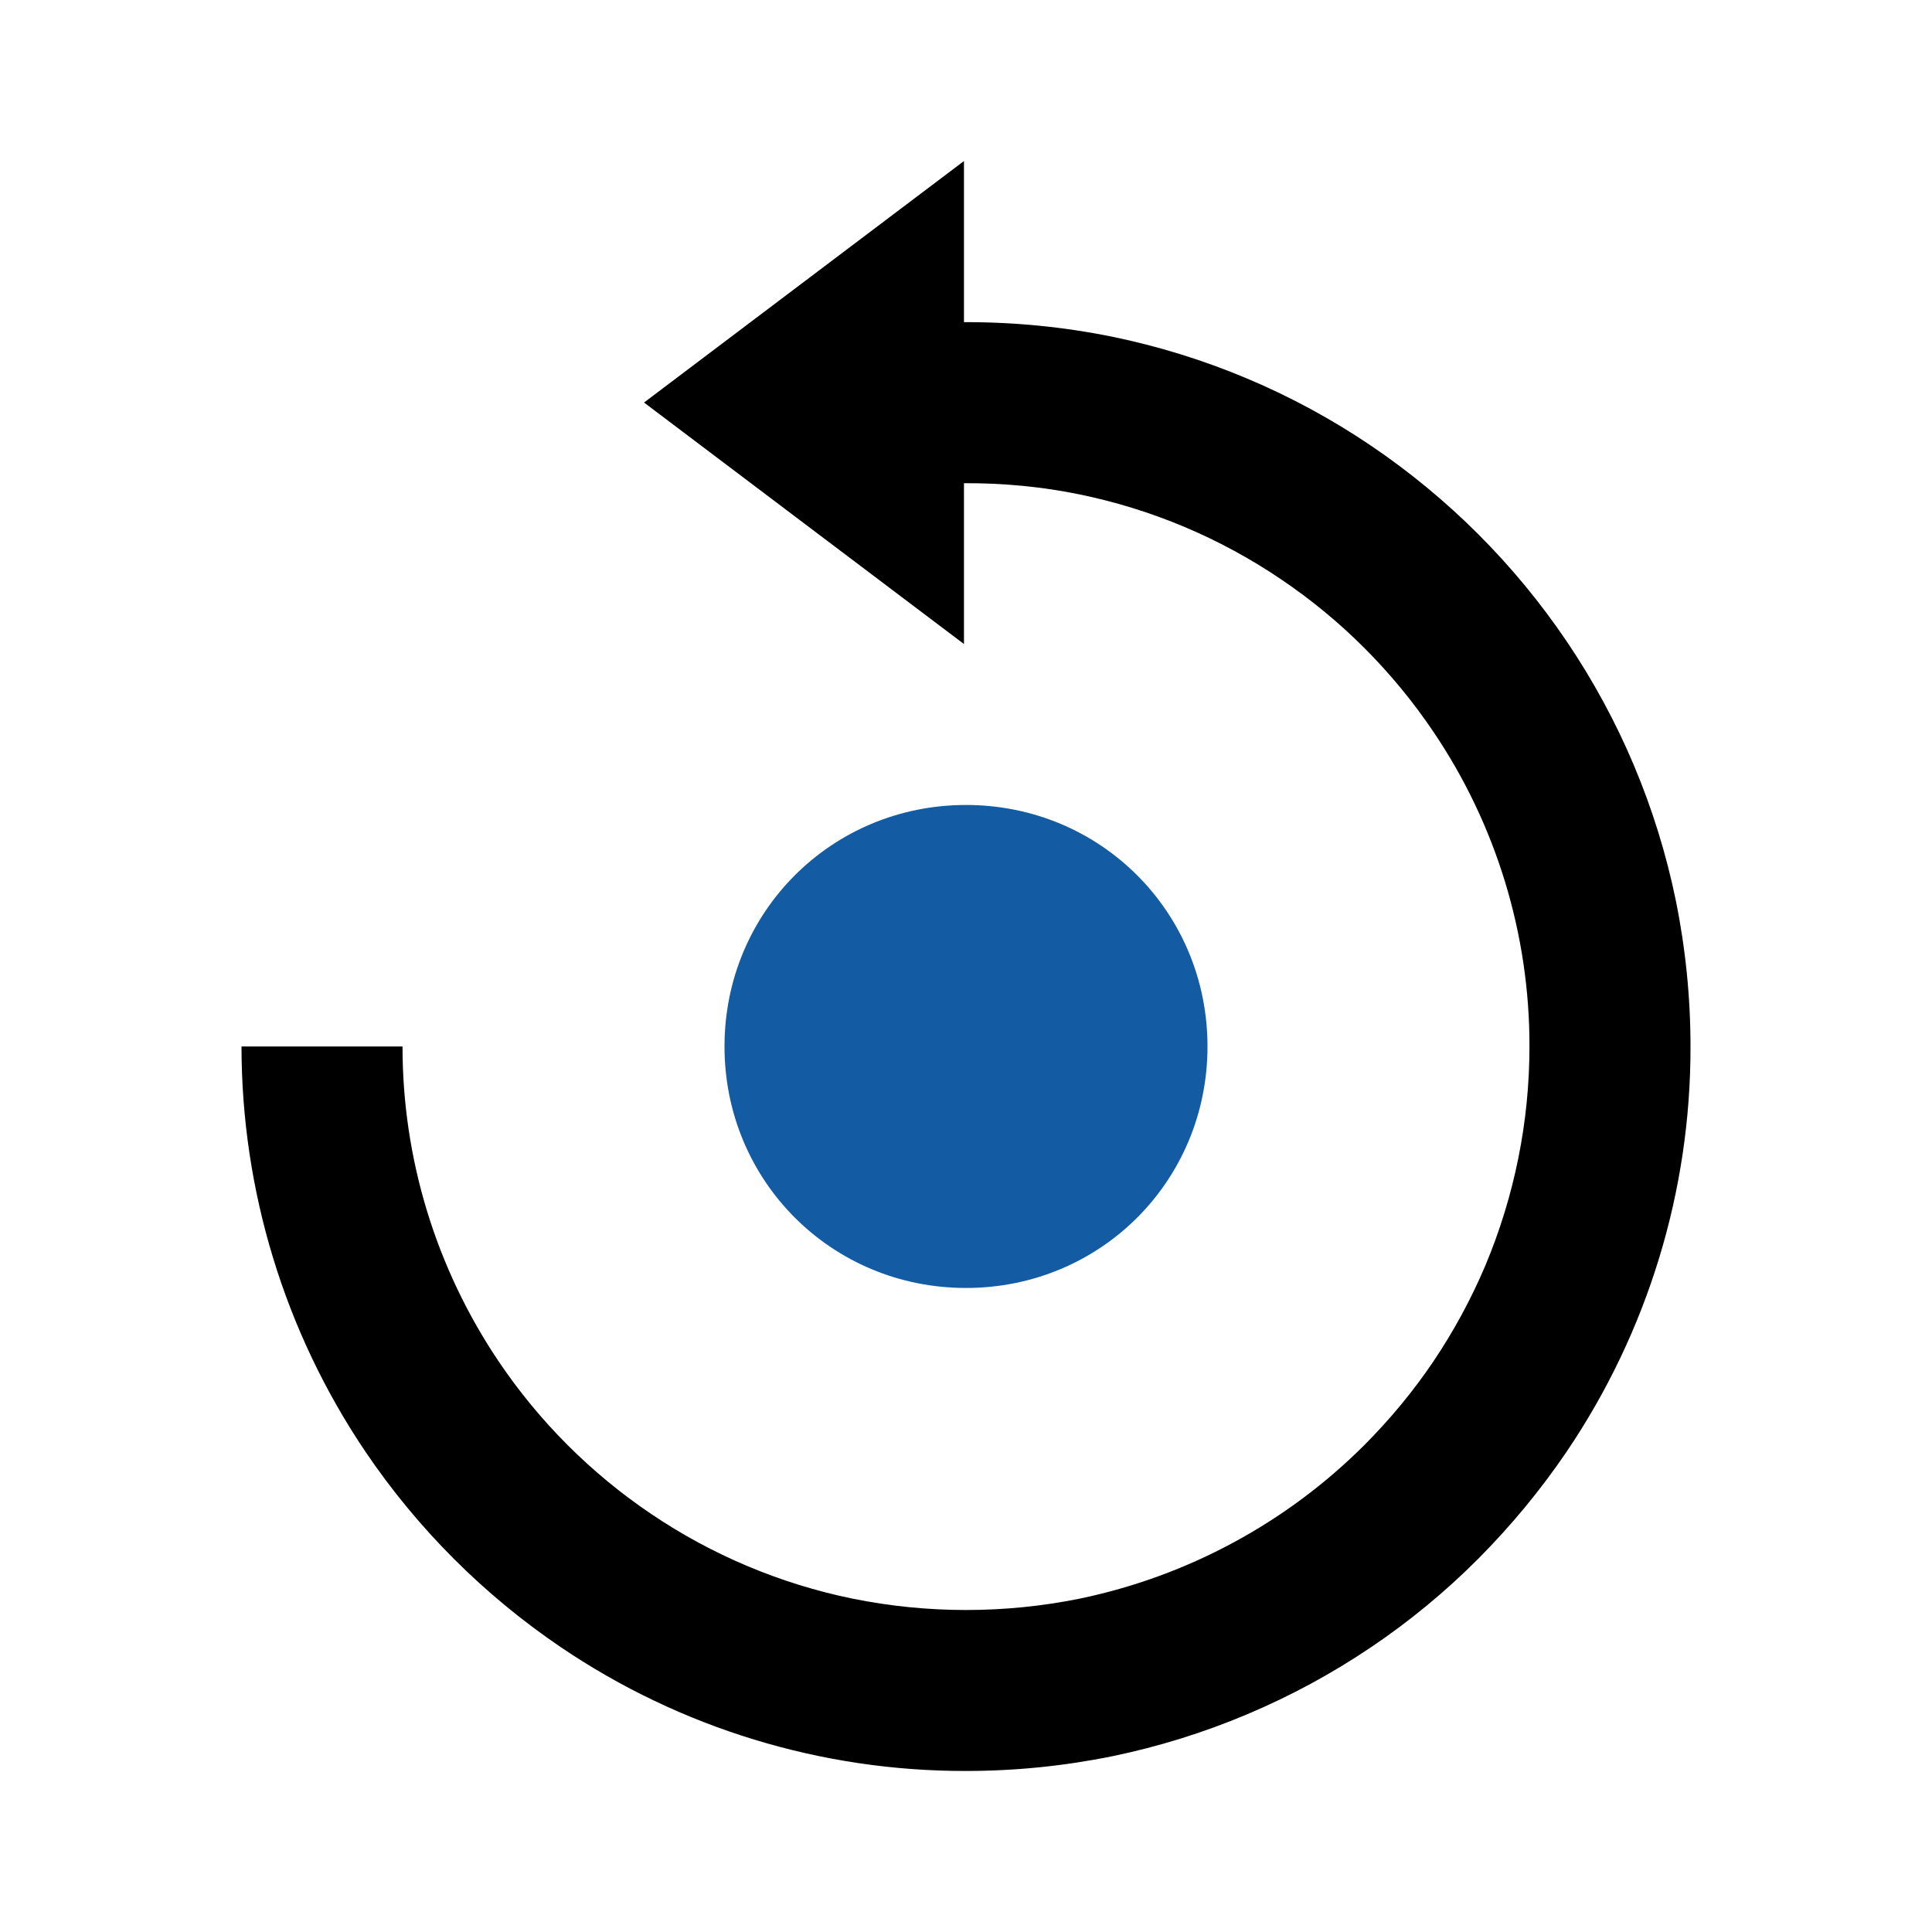 <svg width="20" height="20" viewBox="0 0 20 20" fill="none" xmlns="http://www.w3.org/2000/svg">
<path d="M10 13.333C11.393 13.333 12.5 12.224 12.5 10.833C12.5 9.442 11.393 8.333 10 8.333C8.607 8.333 7.5 9.442 7.5 10.833C7.5 12.224 8.607 13.333 10 13.333Z" fill="#135CA4"/>
<path d="M17.348 9.322C17.151 8.362 16.767 7.45 16.218 6.639C15.679 5.841 14.991 5.154 14.193 4.614C13.382 4.065 12.47 3.682 11.511 3.485C11.007 3.383 10.493 3.333 9.979 3.335V1.667L6.667 4.167L9.979 6.667V5.002C10.383 5 10.786 5.038 11.175 5.118C11.921 5.271 12.629 5.569 13.26 5.996C13.882 6.415 14.417 6.951 14.837 7.573C15.488 8.535 15.835 9.671 15.833 10.833C15.833 11.613 15.677 12.385 15.375 13.104C15.228 13.45 15.048 13.782 14.838 14.094C14.628 14.405 14.388 14.694 14.123 14.96C13.317 15.765 12.293 16.317 11.177 16.549C10.401 16.706 9.601 16.706 8.825 16.549C8.079 16.396 7.37 16.098 6.739 15.671C6.118 15.252 5.583 14.717 5.164 14.096C4.514 13.132 4.166 11.996 4.167 10.833H2.5C2.501 12.328 2.947 13.789 3.783 15.028C4.322 15.825 5.009 16.512 5.806 17.052C7.044 17.89 8.505 18.336 10 18.333C10.508 18.333 11.014 18.282 11.512 18.181C12.471 17.983 13.382 17.599 14.193 17.052C14.592 16.783 14.963 16.477 15.303 16.136C15.642 15.795 15.949 15.424 16.219 15.026C17.056 13.788 17.503 12.328 17.5 10.833C17.5 10.326 17.449 9.819 17.348 9.322V9.322Z" fill="currentColor"/>
</svg>
